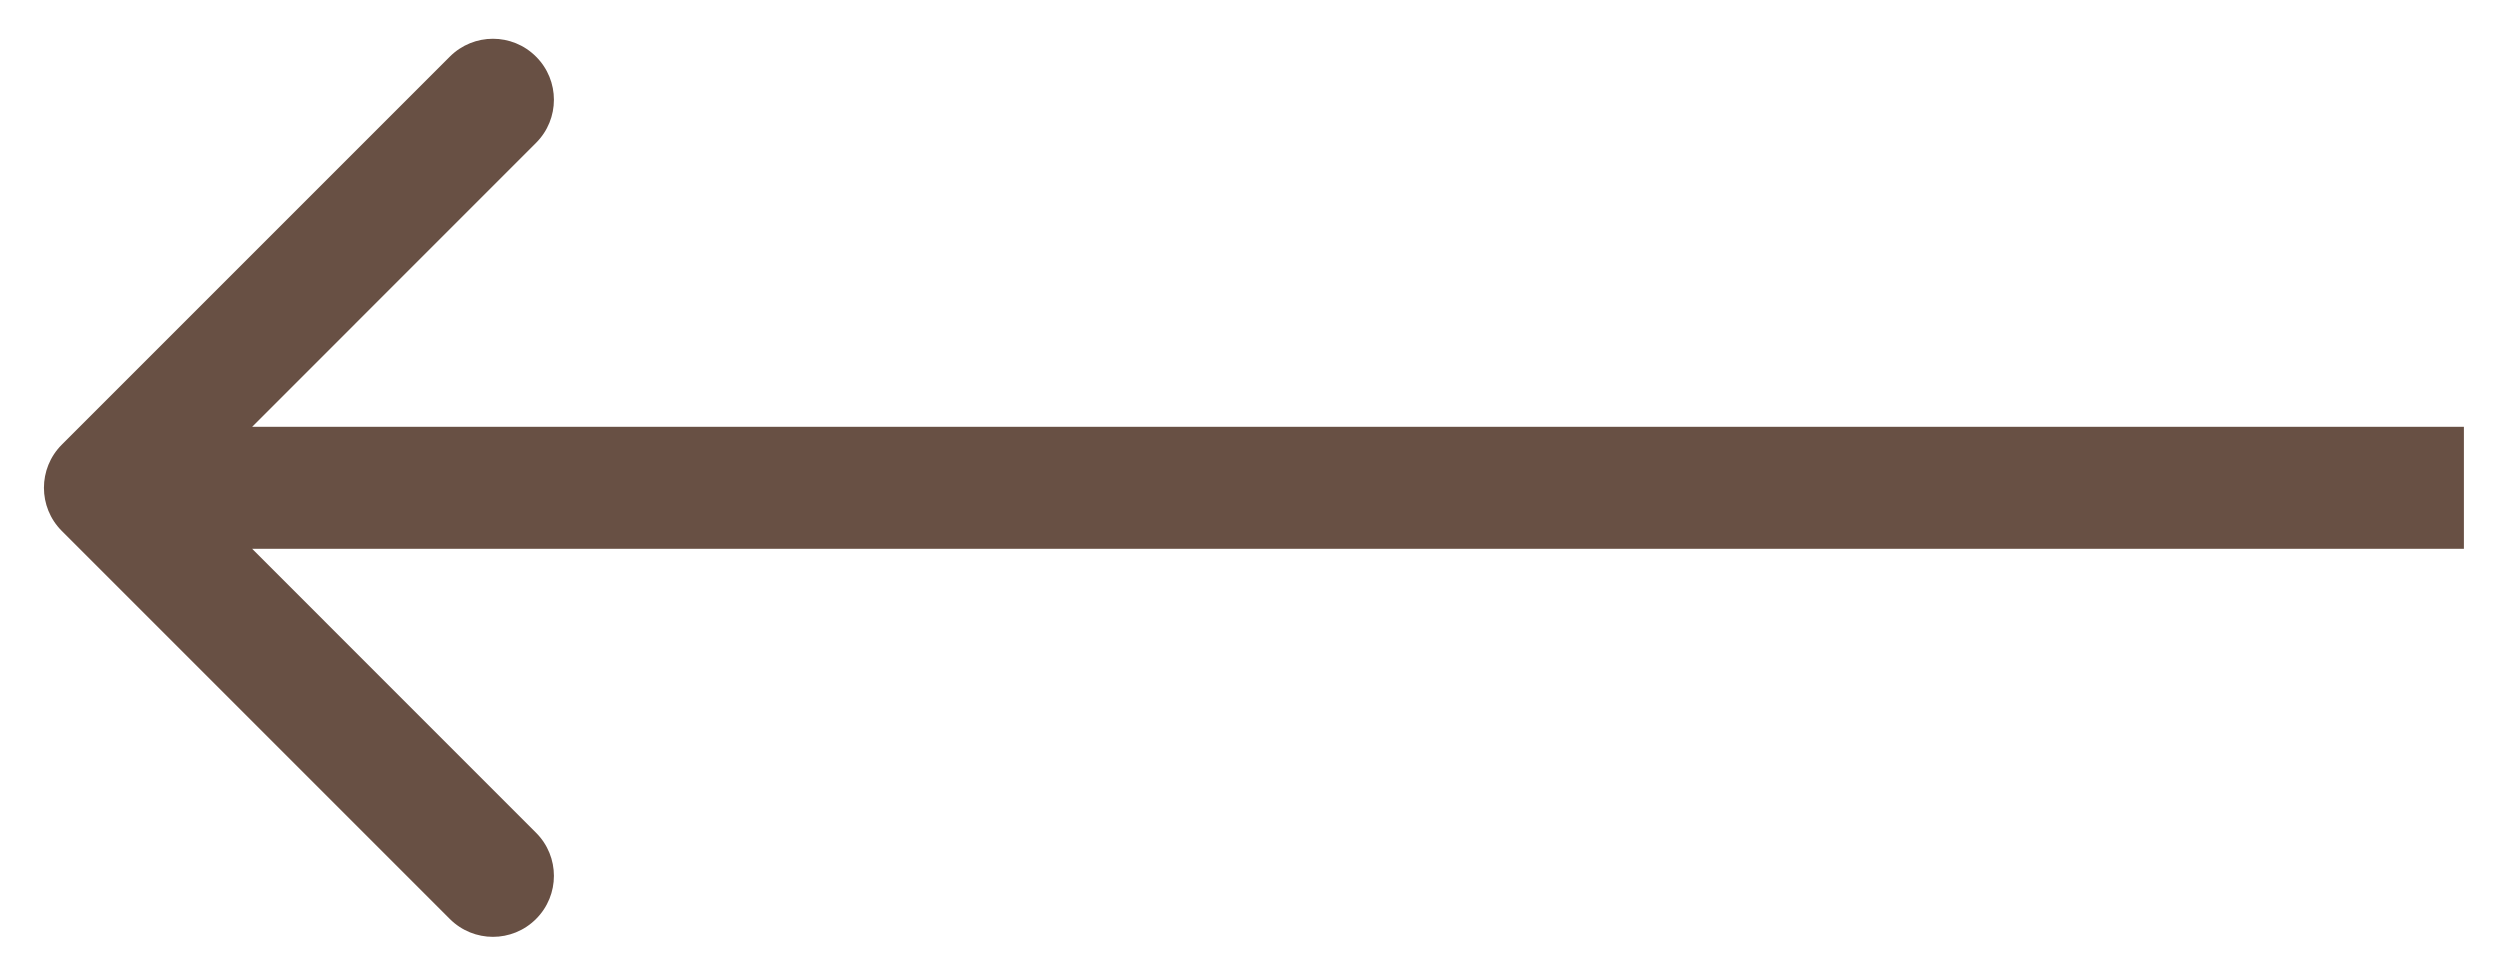 <svg width="41" height="16" viewBox="0 0 41 16" fill="none" xmlns="http://www.w3.org/2000/svg">
<path d="M1.013 7.293C0.623 7.683 0.623 8.317 1.013 8.707L7.377 15.071C7.768 15.462 8.401 15.462 8.791 15.071C9.182 14.681 9.182 14.047 8.791 13.657L3.135 8L8.791 2.343C9.182 1.953 9.182 1.319 8.791 0.929C8.401 0.538 7.768 0.538 7.377 0.929L1.013 7.293ZM40.408 7L1.72 7V9L40.408 9V7Z" fill="#685044"/>
</svg>

